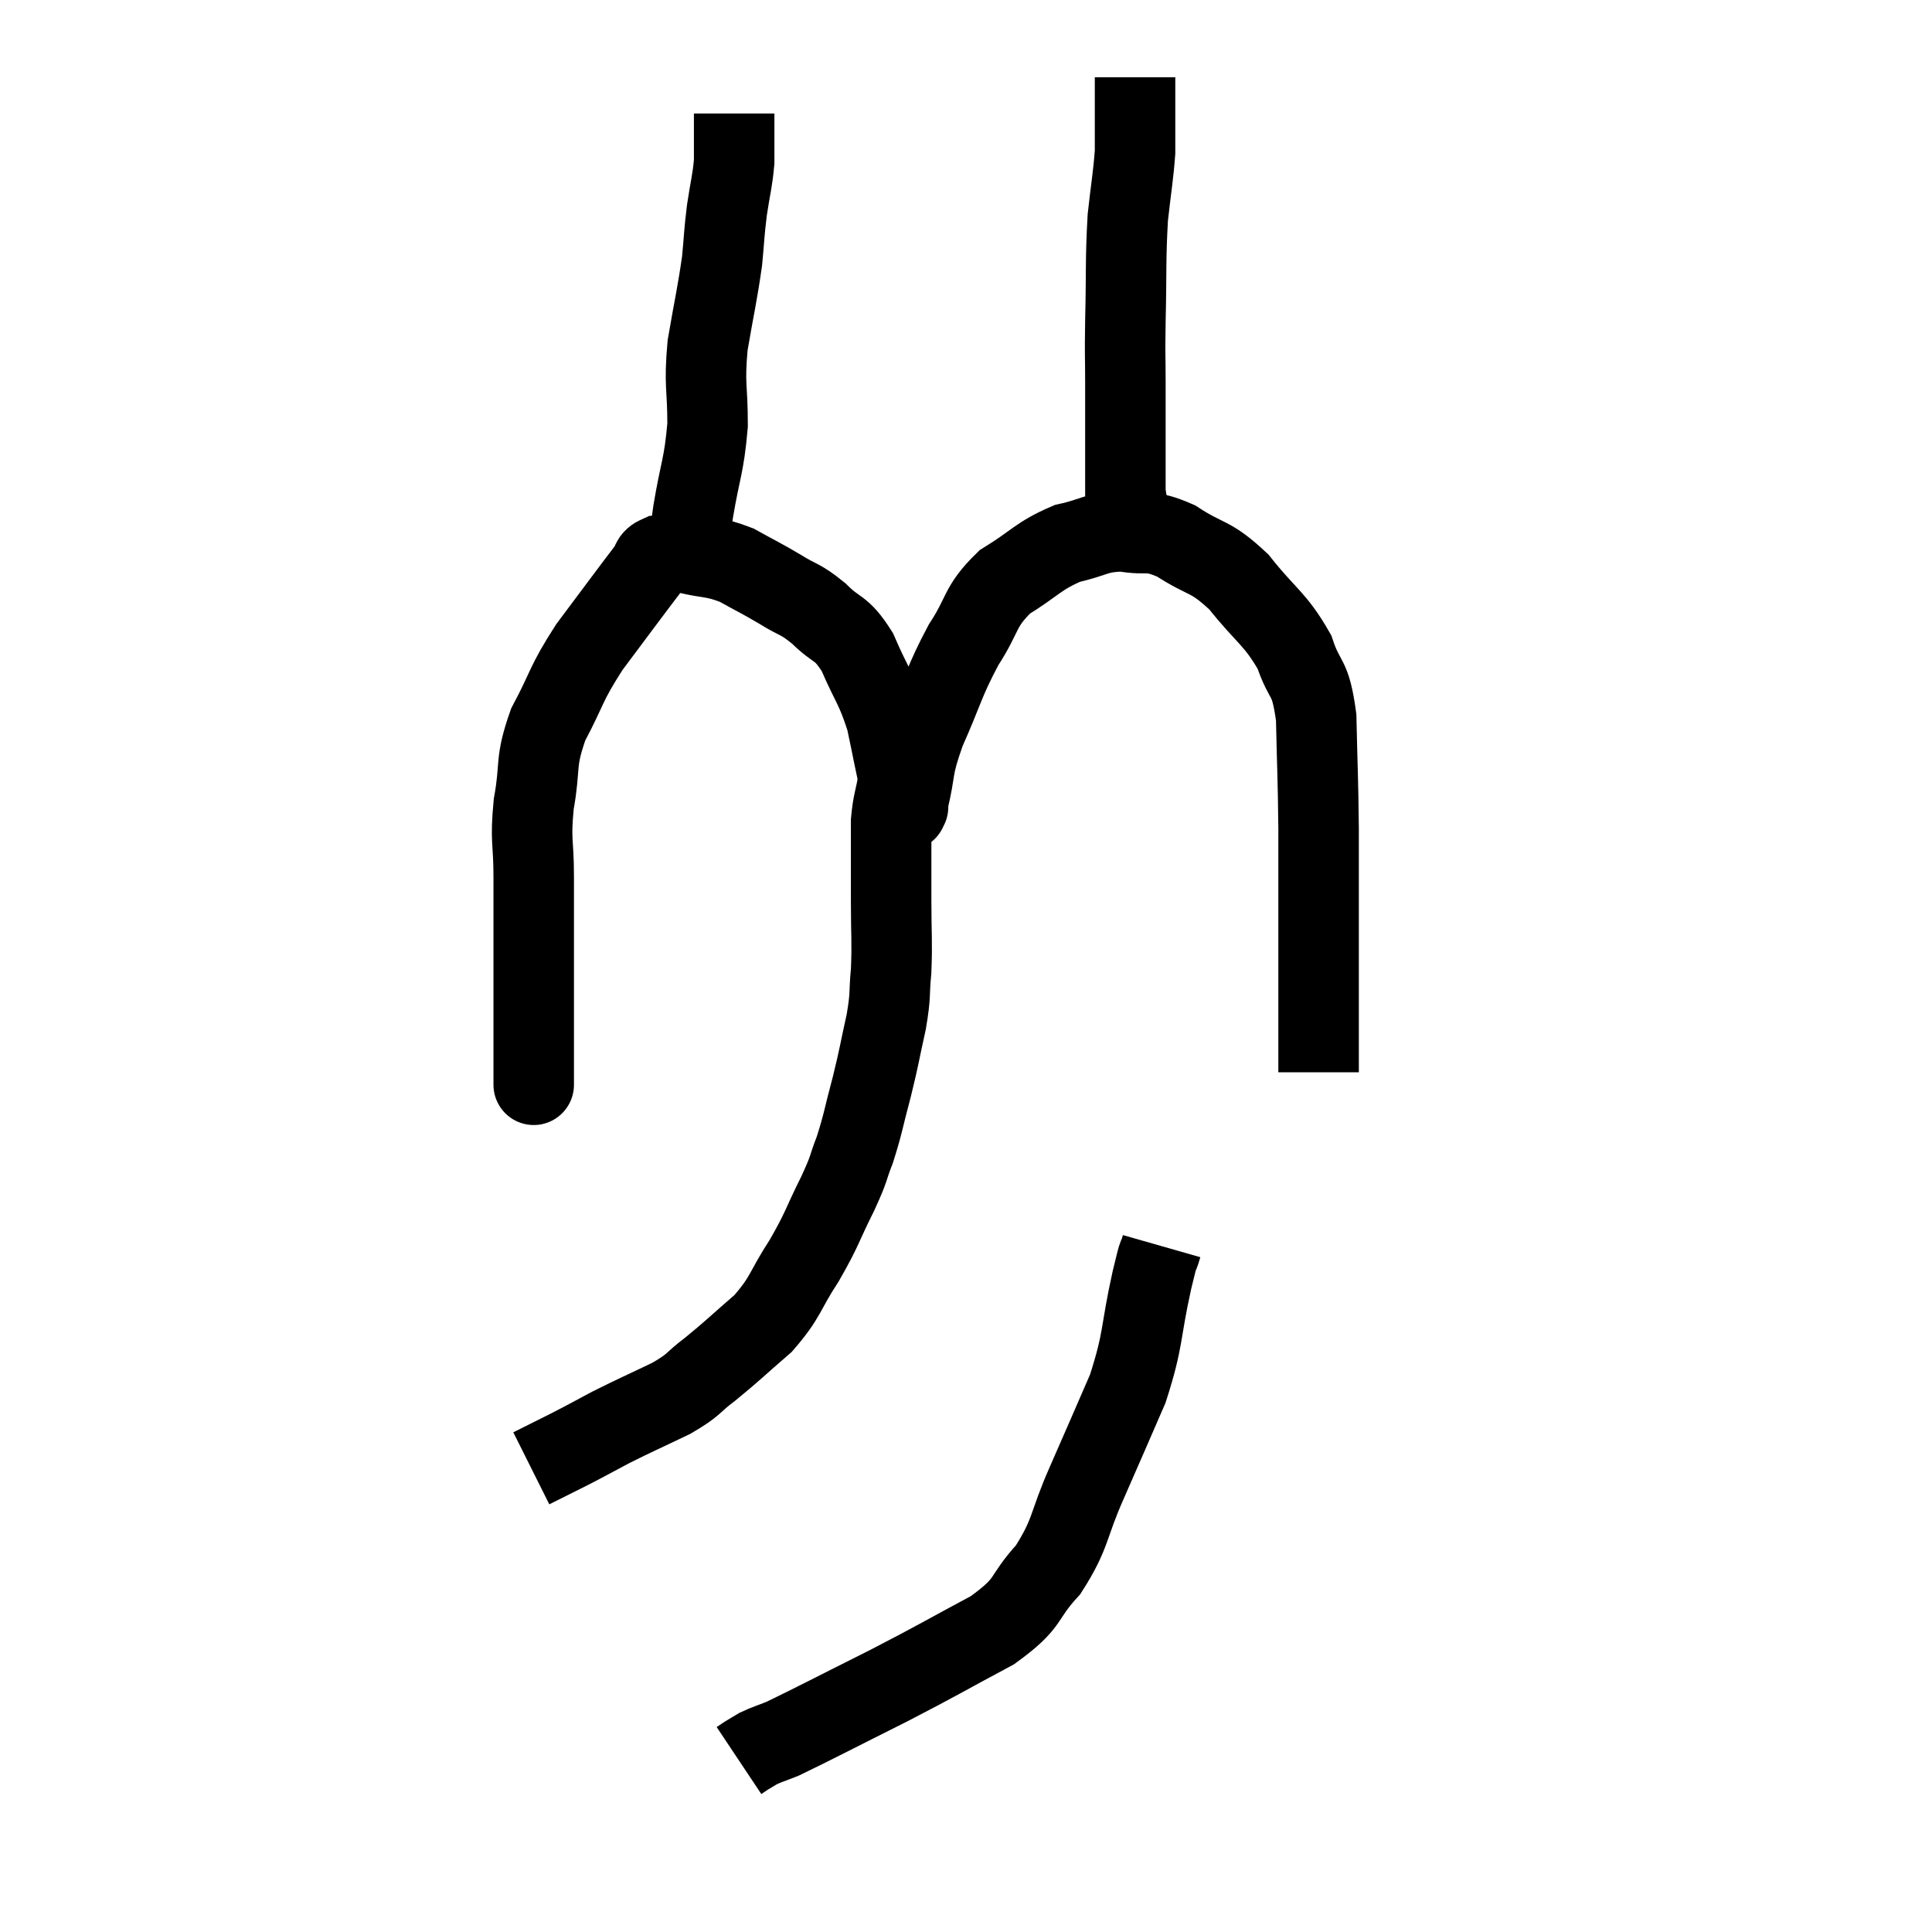 <svg width="48" height="48" viewBox="0 0 48 48" xmlns="http://www.w3.org/2000/svg"><path d="M 13.26 26.76 C 13.26 26.76, 13.26 27.195, 13.26 26.76 C 13.26 25.89, 13.26 26.265, 13.26 25.02 C 13.26 23.4, 13.26 23.04, 13.26 21.78 C 13.26 20.88, 13.17 20.925, 13.26 19.98 C 13.44 18.99, 13.275 18.975, 13.62 18 C 14.13 17.04, 14.025 17.04, 14.64 16.08 C 15.36 15.12, 15.645 14.73, 16.08 14.16 C 16.23 13.98, 16.14 13.905, 16.38 13.8 C 16.71 13.77, 16.56 13.68, 17.04 13.74 C 17.67 13.89, 17.715 13.815, 18.3 14.04 C 18.84 14.34, 18.87 14.34, 19.38 14.64 C 19.86 14.94, 19.86 14.85, 20.34 15.24 C 20.82 15.72, 20.88 15.54, 21.3 16.2 C 21.66 17.04, 21.75 17.04, 22.02 17.88 C 22.2 18.72, 22.245 19.02, 22.38 19.56 C 22.47 19.8, 22.515 19.92, 22.56 20.04 C 22.56 20.04, 22.56 20.04, 22.56 20.04 C 22.56 20.04, 22.56 20.04, 22.56 20.04 C 22.56 20.04, 22.56 20.04, 22.56 20.04 C 22.56 20.04, 22.56 20.07, 22.56 20.04 C 22.56 19.98, 22.455 20.385, 22.56 19.92 C 22.77 19.05, 22.635 19.155, 22.98 18.18 C 23.46 17.1, 23.445 16.95, 23.94 16.02 C 24.45 15.24, 24.315 15.09, 24.96 14.46 C 25.74 13.98, 25.785 13.815, 26.52 13.5 C 27.21 13.35, 27.225 13.215, 27.9 13.2 C 28.56 13.32, 28.5 13.125, 29.22 13.44 C 30 13.95, 30.045 13.77, 30.78 14.46 C 31.47 15.33, 31.68 15.36, 32.16 16.2 C 32.43 17.01, 32.55 16.725, 32.7 17.82 C 32.73 19.2, 32.745 19.245, 32.76 20.58 C 32.76 21.87, 32.76 22.125, 32.76 23.16 C 32.76 23.94, 32.76 24.165, 32.76 24.72 C 32.76 25.05, 32.76 24.93, 32.76 25.38 C 32.76 25.95, 32.76 26.205, 32.76 26.52 L 32.76 26.64" fill="none" stroke="black" stroke-width="2"></path><path d="M 28.26 13.44 C 28.11 12.84, 28.035 12.78, 27.96 12.24 C 27.96 11.76, 27.96 11.97, 27.96 11.28 C 27.96 10.38, 27.96 10.305, 27.96 9.48 C 27.96 8.73, 27.945 9, 27.96 7.98 C 27.99 6.69, 27.96 6.45, 28.02 5.4 C 28.11 4.59, 28.155 4.38, 28.2 3.78 C 28.2 3.39, 28.2 3.27, 28.2 3 C 28.2 2.85, 28.2 2.97, 28.2 2.7 C 28.2 2.31, 28.2 2.115, 28.2 1.92 C 28.2 1.92, 28.2 1.92, 28.2 1.92 C 28.2 1.92, 28.2 1.92, 28.2 1.92 L 28.2 1.92" fill="none" stroke="black" stroke-width="2"></path><path d="M 17.1 13.98 C 17.16 13.35, 17.1 13.575, 17.22 12.72 C 17.4 11.64, 17.49 11.595, 17.58 10.56 C 17.58 9.57, 17.49 9.6, 17.58 8.58 C 17.76 7.53, 17.82 7.32, 17.94 6.48 C 18 5.85, 17.985 5.835, 18.06 5.22 C 18.15 4.62, 18.195 4.515, 18.24 4.02 C 18.24 3.63, 18.24 3.51, 18.24 3.24 C 18.24 3.09, 18.24 3.045, 18.24 2.94 C 18.24 2.88, 18.24 2.85, 18.24 2.82 L 18.24 2.82" fill="none" stroke="black" stroke-width="2"></path><path d="M 22.44 19.44 C 22.38 19.41, 22.395 19.14, 22.32 19.38 C 22.23 19.89, 22.185 19.92, 22.14 20.4 C 22.14 20.85, 22.14 20.805, 22.14 21.3 C 22.14 21.84, 22.14 21.675, 22.14 22.38 C 22.14 23.25, 22.17 23.37, 22.14 24.12 C 22.08 24.75, 22.14 24.66, 22.02 25.38 C 21.84 26.19, 21.855 26.205, 21.66 27 C 21.45 27.78, 21.45 27.9, 21.24 28.56 C 21.03 29.1, 21.135 28.95, 20.82 29.64 C 20.4 30.48, 20.445 30.51, 19.98 31.32 C 19.47 32.1, 19.545 32.205, 18.96 32.88 C 18.3 33.45, 18.21 33.555, 17.64 34.02 C 17.16 34.38, 17.295 34.38, 16.68 34.74 C 15.93 35.1, 15.81 35.145, 15.18 35.46 C 14.67 35.73, 14.655 35.745, 14.16 36 C 13.68 36.24, 13.44 36.36, 13.2 36.48 C 13.2 36.48, 13.2 36.48, 13.2 36.48 L 13.2 36.48" fill="none" stroke="black" stroke-width="2"></path><path d="M 28.86 30.96 C 28.74 31.38, 28.83 30.915, 28.62 31.8 C 28.32 33.15, 28.425 33.24, 28.02 34.5 C 27.51 35.67, 27.495 35.715, 27 36.84 C 26.52 37.92, 26.625 38.085, 26.04 39 C 25.35 39.75, 25.65 39.78, 24.66 40.5 C 23.37 41.19, 23.385 41.205, 22.08 41.88 C 20.76 42.54, 20.25 42.81, 19.44 43.2 C 19.14 43.32, 19.065 43.335, 18.84 43.44 C 18.69 43.53, 18.66 43.545, 18.54 43.62 L 18.36 43.74" fill="none" stroke="black" stroke-width="2"></path></svg>
